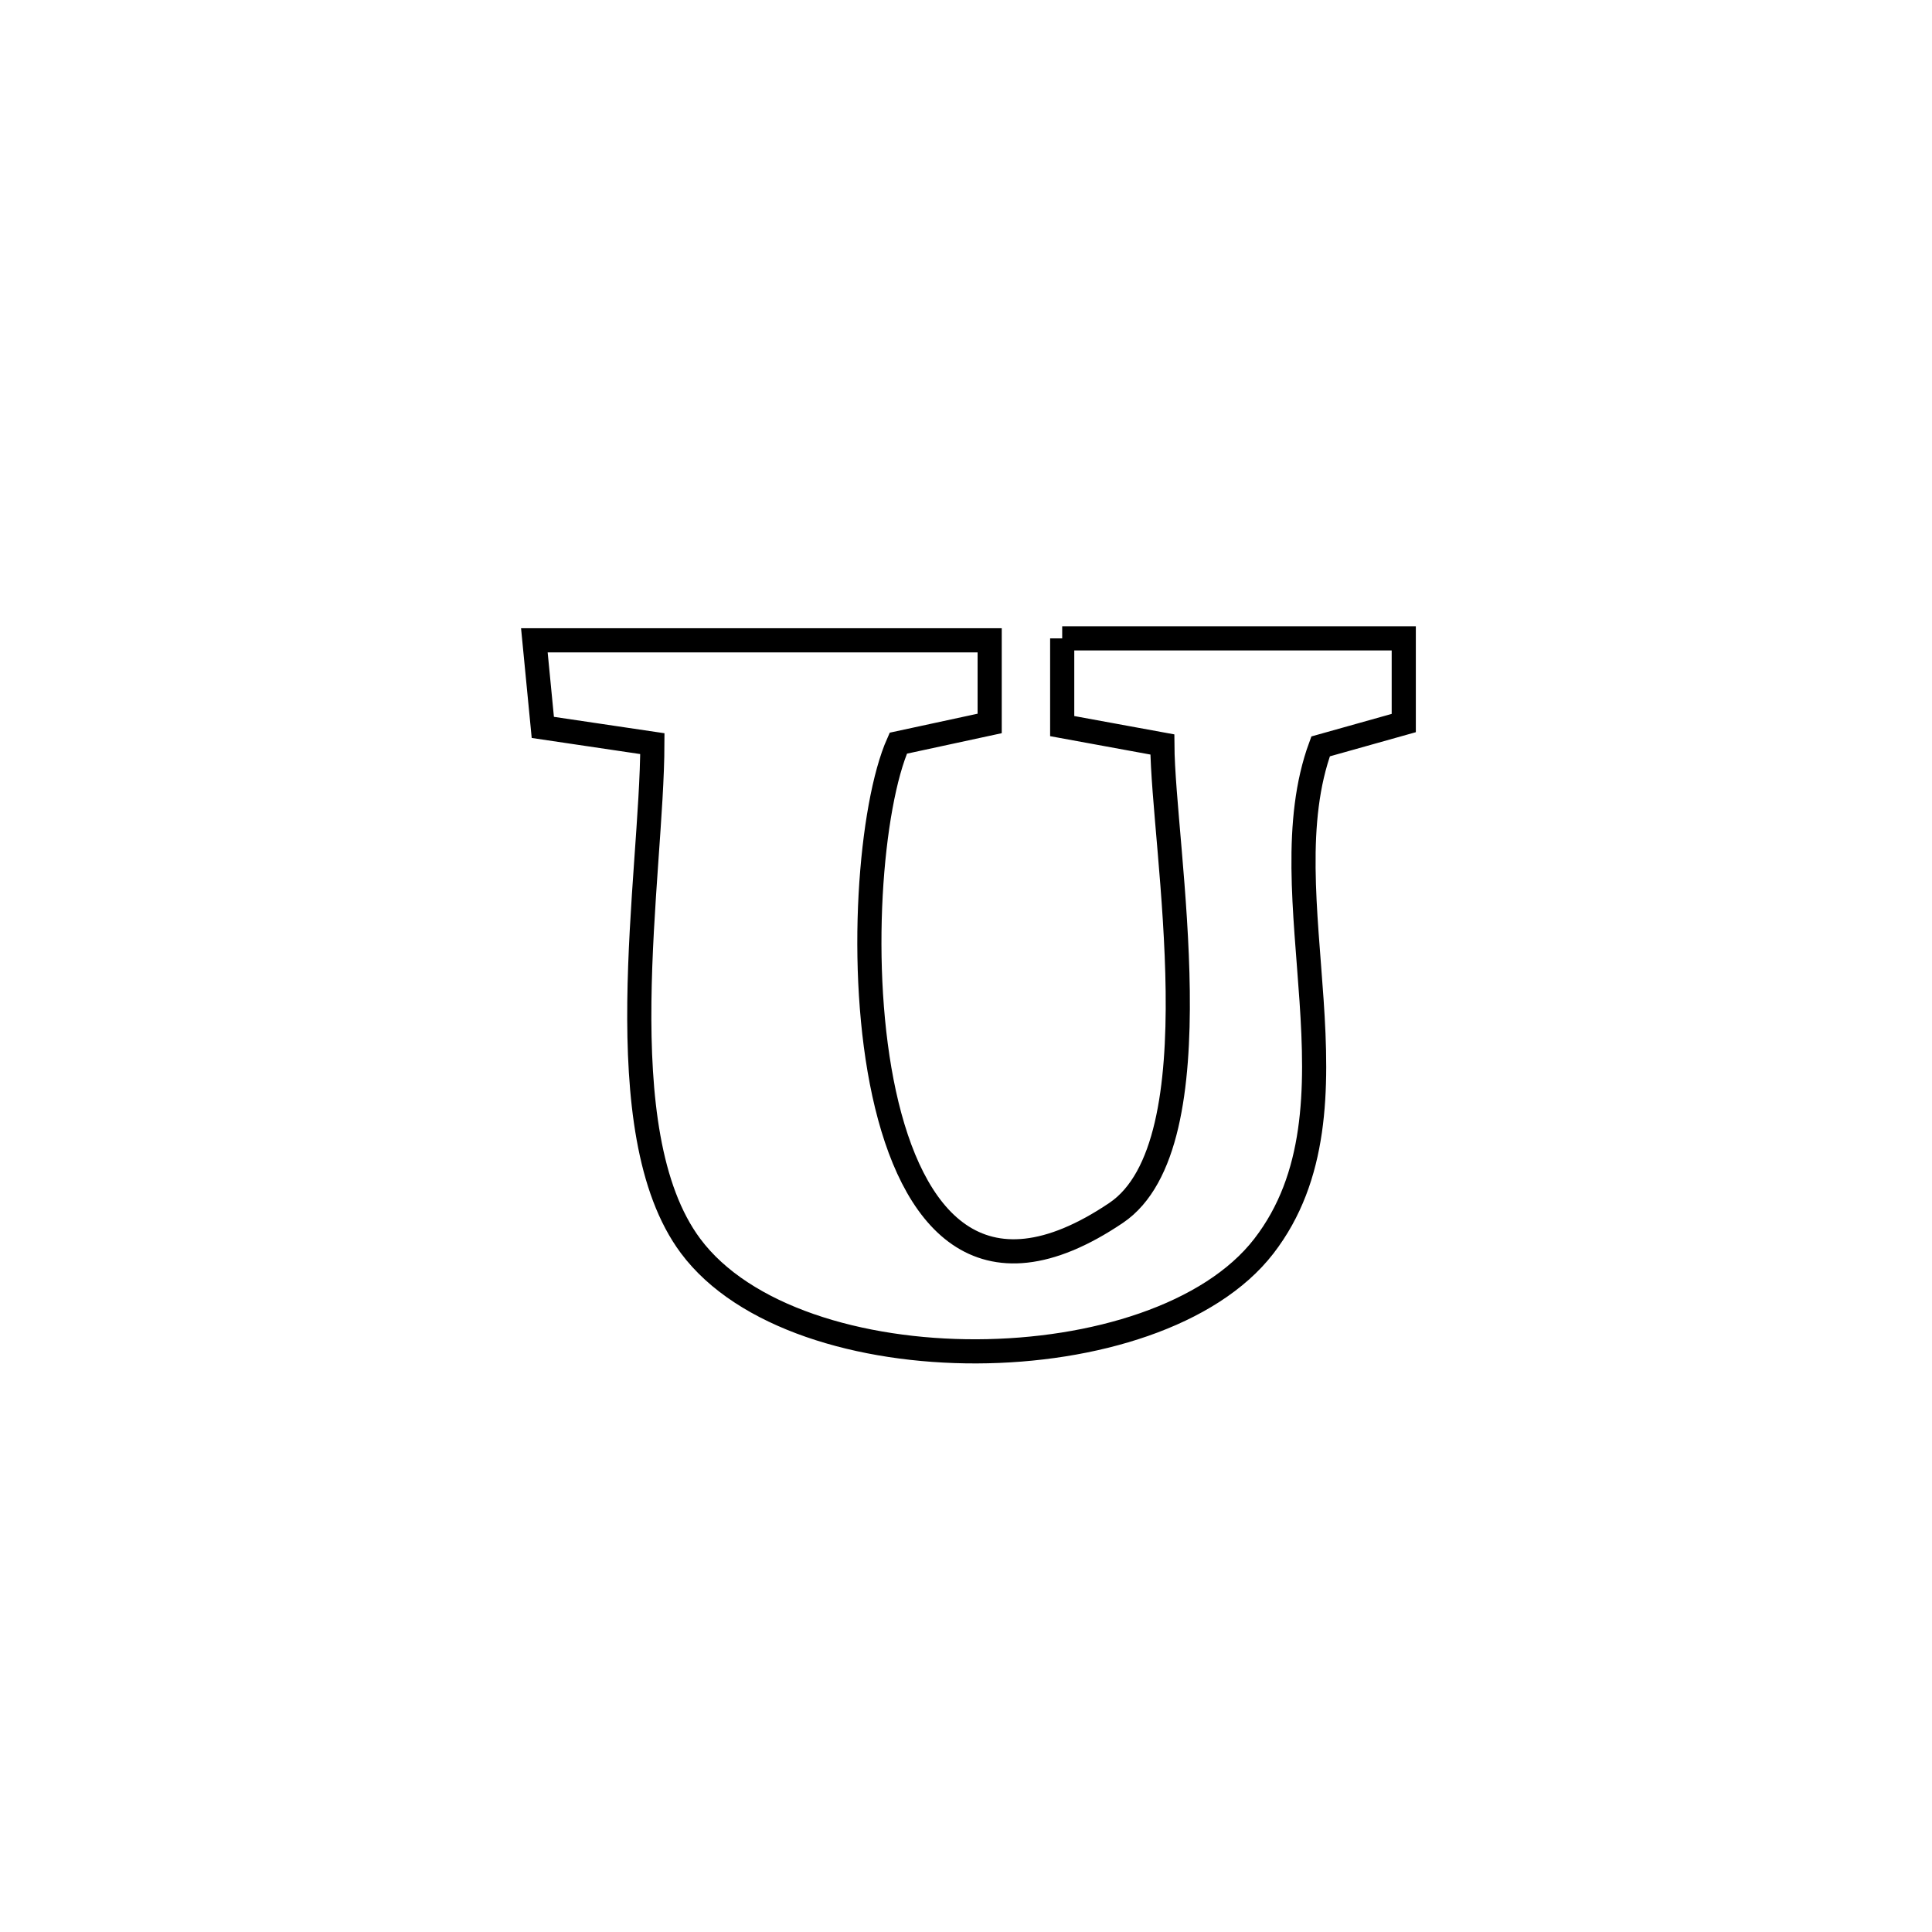 <svg xmlns="http://www.w3.org/2000/svg" viewBox="0.0 0.0 24.0 24.0" height="200px" width="200px"><path fill="none" stroke="black" stroke-width=".3" stroke-opacity="1.0"  filling="0" d="M13.195 7.93 L13.195 7.93 C14.609 7.93 16.024 7.93 17.438 7.93 L17.438 7.93 C17.438 8.28 17.438 8.631 17.438 8.982 L17.438 8.982 C17.094 9.079 16.75 9.175 16.405 9.272 L16.405 9.272 C15.722 11.132 17.024 13.766 15.7 15.48 C15.035 16.341 13.584 16.782 12.134 16.787 C10.685 16.792 9.236 16.361 8.578 15.477 C7.519 14.055 8.1 10.889 8.104 9.238 L8.104 9.238 C7.65 9.171 7.196 9.103 6.743 9.036 L6.743 9.036 C6.708 8.675 6.673 8.315 6.638 7.954 L6.638 7.954 C8.523 7.954 10.409 7.954 12.294 7.954 L12.294 7.954 C12.294 8.298 12.294 8.642 12.294 8.987 L12.294 8.987 C11.916 9.069 11.537 9.15 11.159 9.232 L11.159 9.232 C10.816 10.003 10.645 12.033 10.983 13.585 C11.322 15.137 12.17 16.21 13.865 15.067 C15.133 14.212 14.446 10.52 14.439 9.248 L14.439 9.248 C14.024 9.172 13.609 9.096 13.195 9.02 L13.195 9.02 C13.195 8.656 13.195 8.293 13.195 7.93 L13.195 7.93"></path></svg>